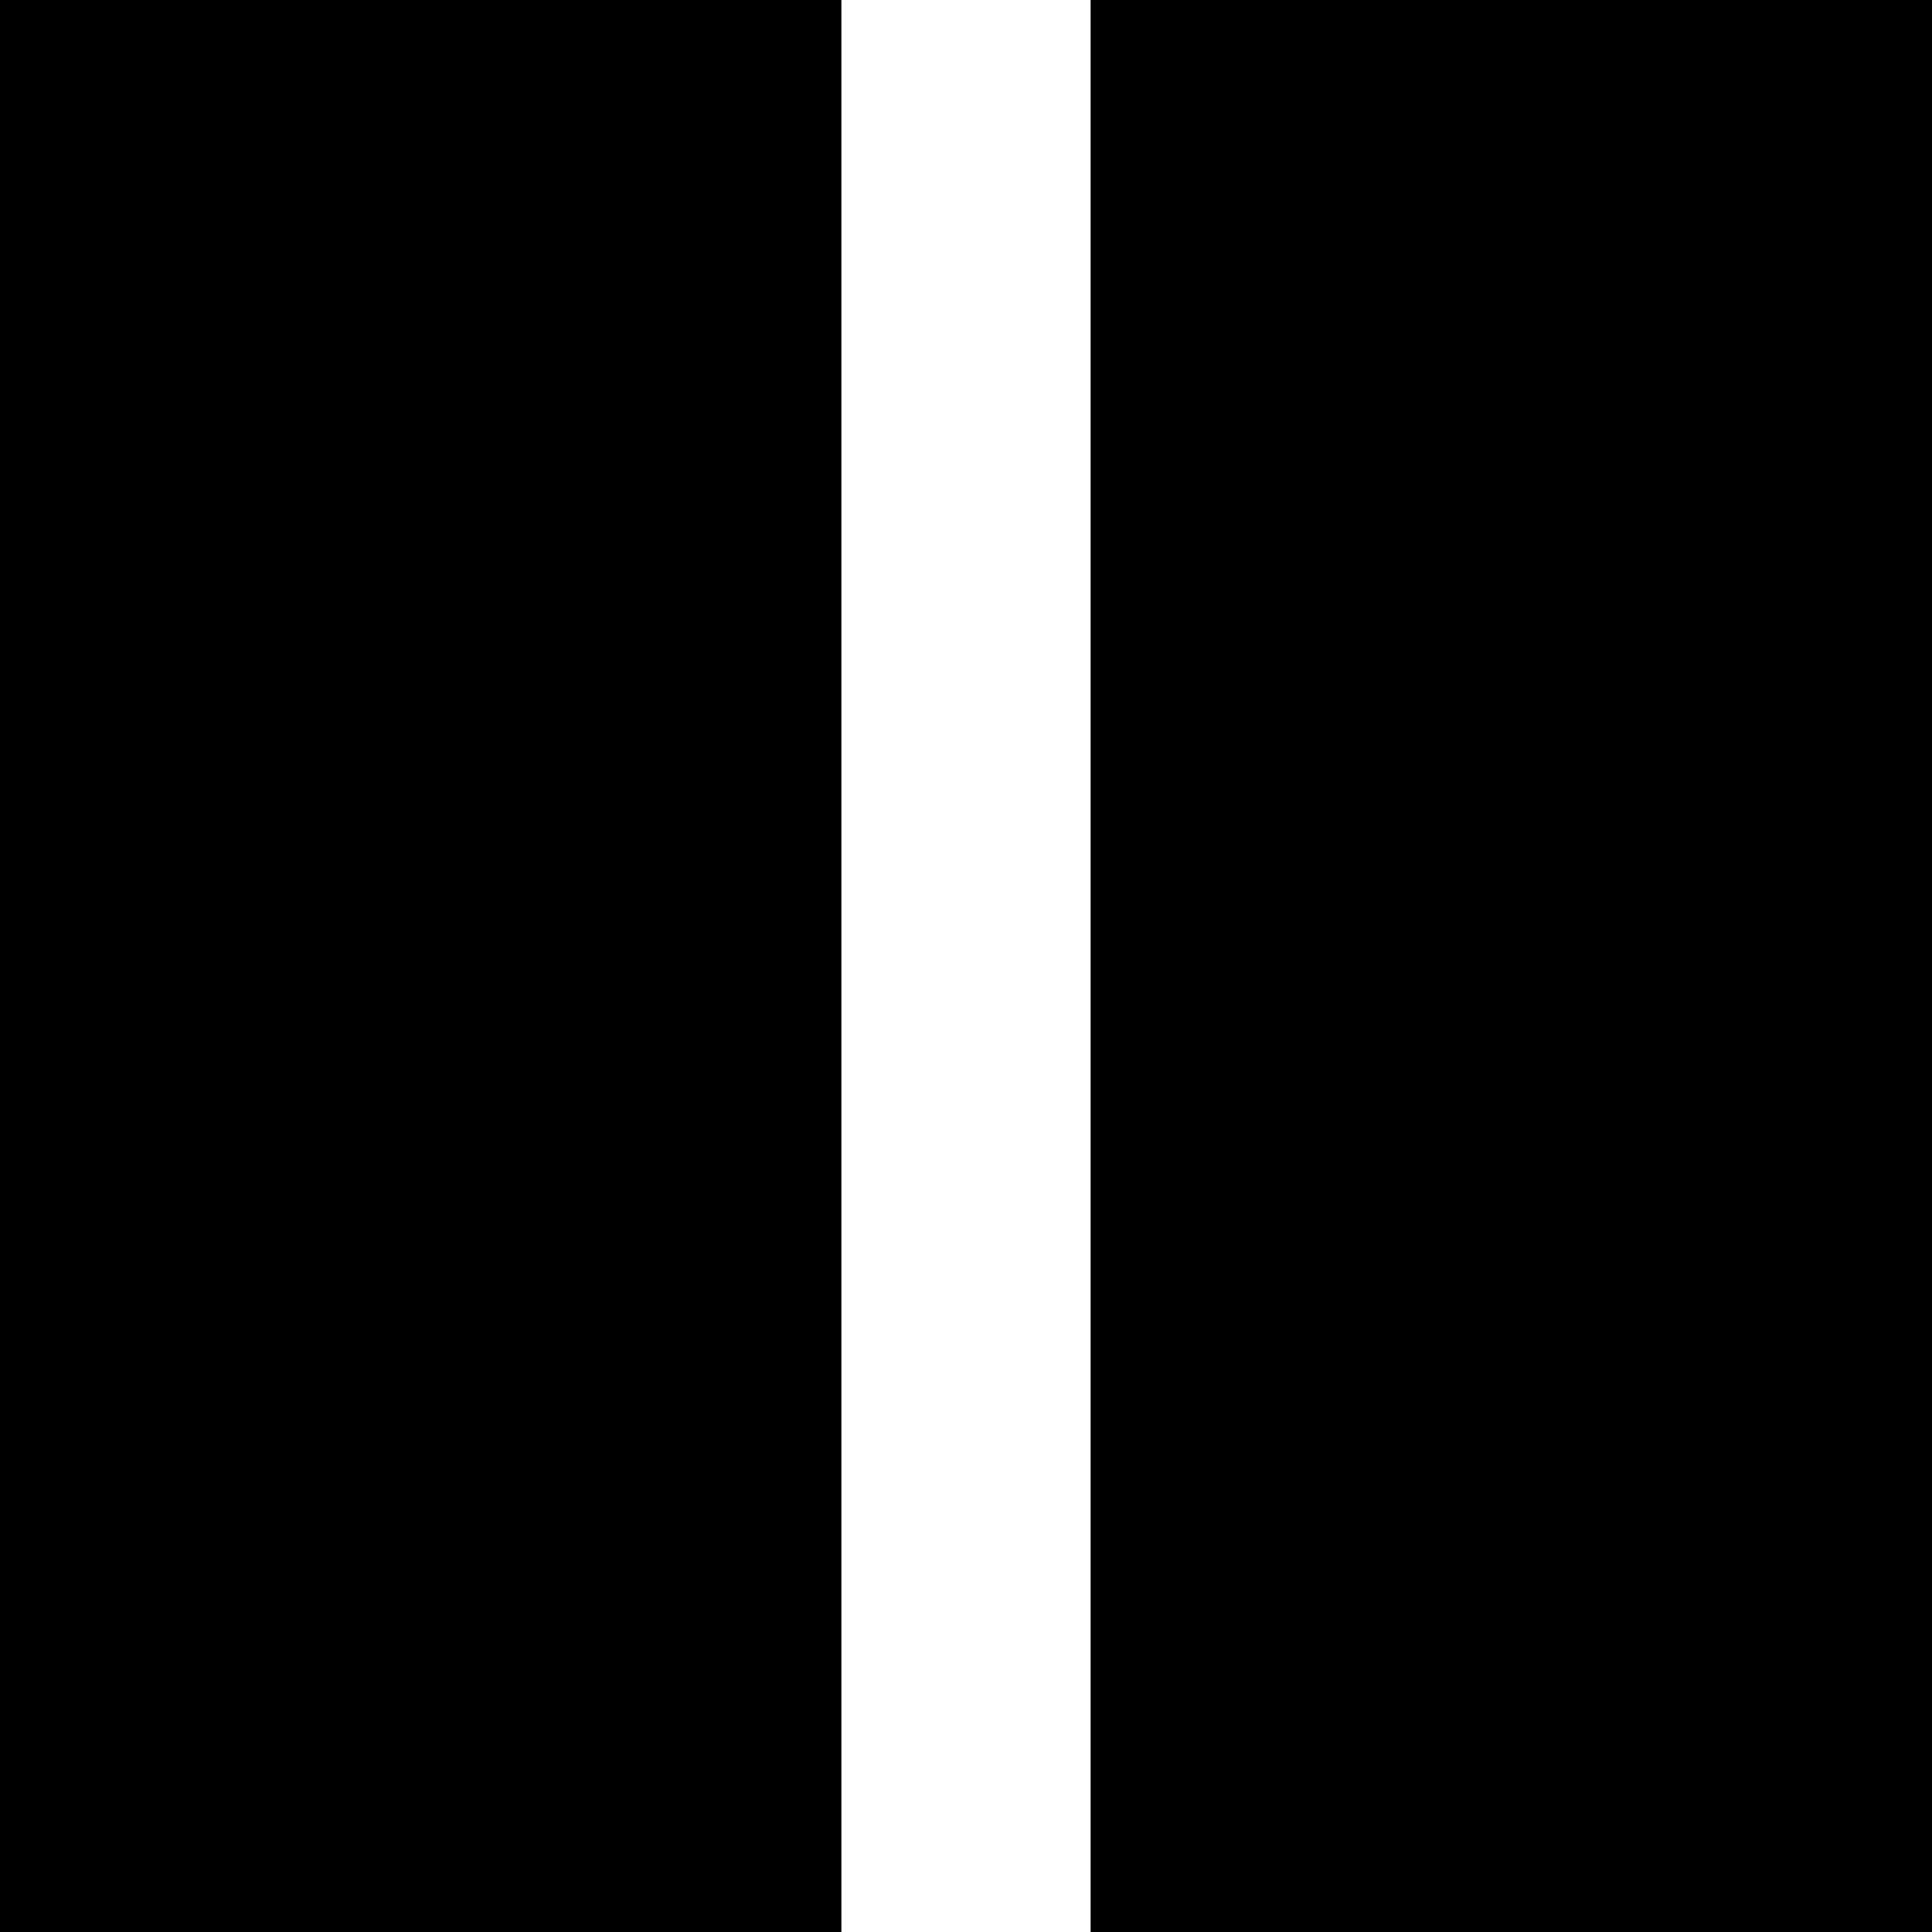 <svg width="20" height="20" viewBox="0 0 20 20" fill="none" xmlns="http://www.w3.org/2000/svg">
<g clip-path="url(#clip0_170_2809)">
<path d="M11.29 20V0H20V20H11.29ZM0 20V0H8.71V20H0Z" fill="black"/>
</g>
<defs>
<clipPath id="clip0_170_2809">
<rect width="20" height="20" fill="white"/>
</clipPath>
</defs>
</svg>

